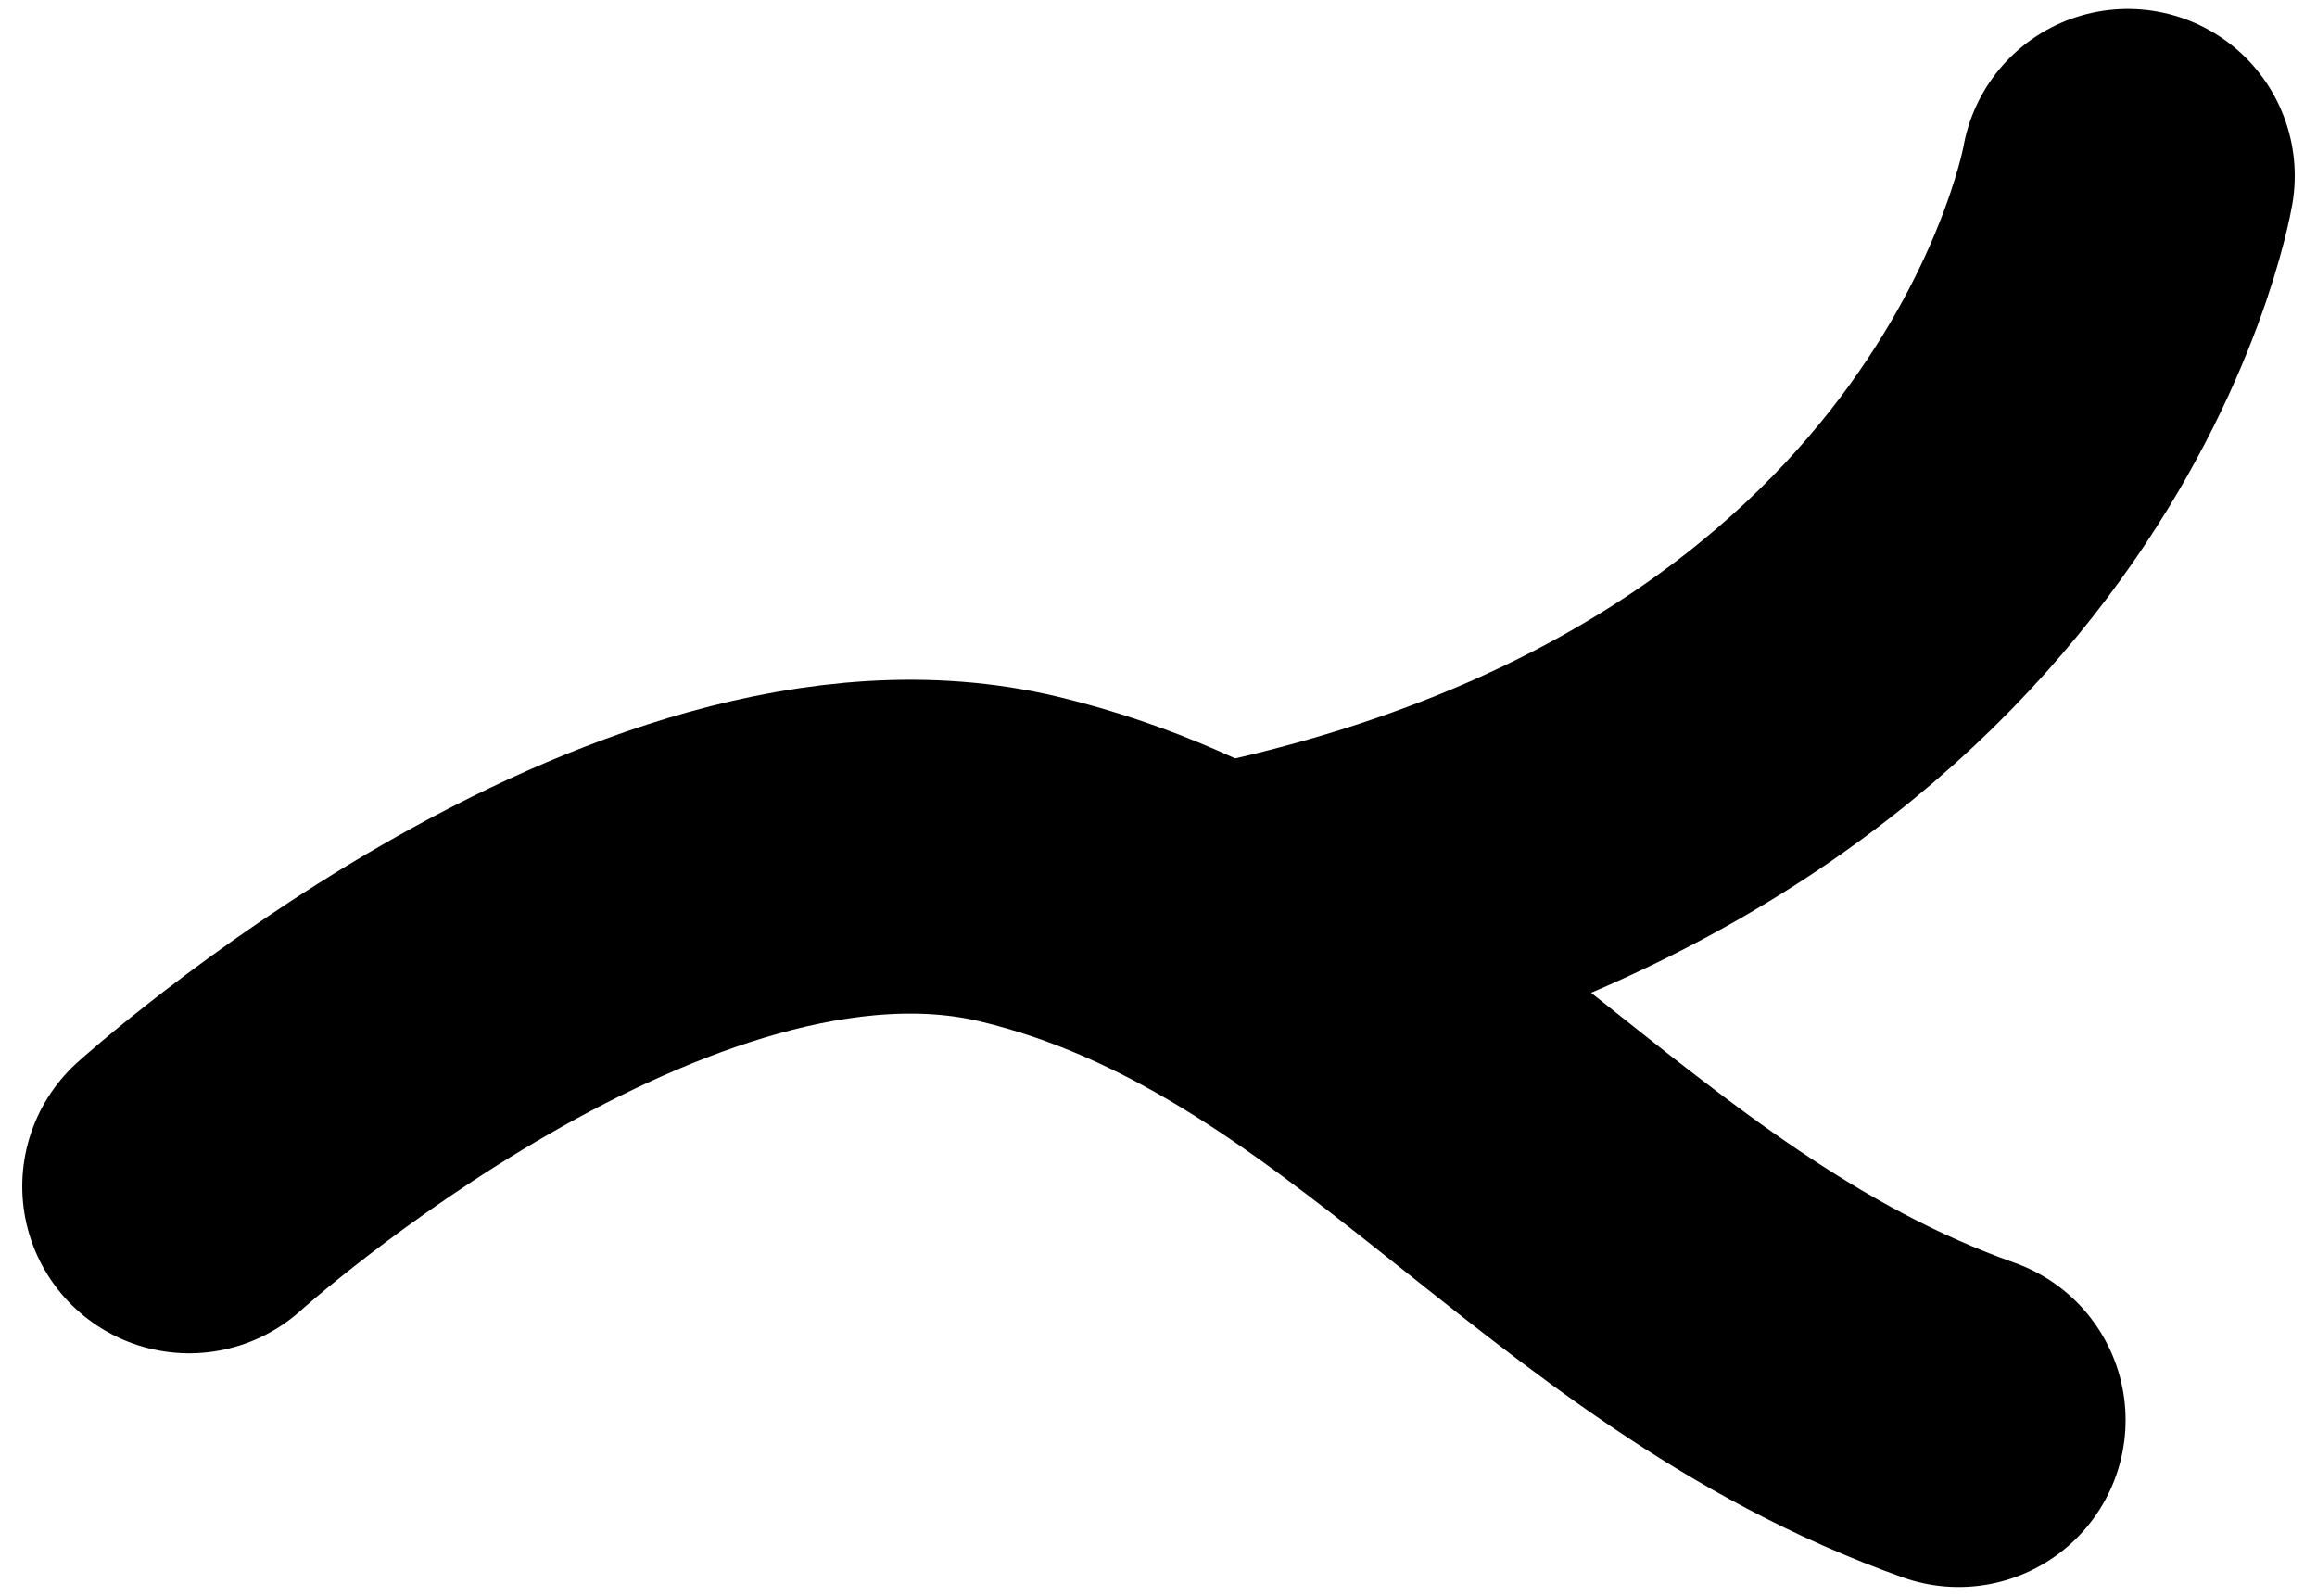 <?xml version="1.0" encoding="utf-8"?>
<!-- Generator: Adobe Illustrator 26.0.3, SVG Export Plug-In . SVG Version: 6.00 Build 0)  -->
<svg version="1.1" id="Layer_1" xmlns="http://www.w3.org/2000/svg" xmlns:xlink="http://www.w3.org/1999/xlink" x="0px" y="0px"
	 viewBox="0 0 10.41 7.17" style="enable-background:new 0 0 10.41 7.17;" xml:space="preserve">
<style type="text/css">
	.st0{fill:url(#SVGID_1_);}
	.st1{fill:#231F20;}
	.st2{fill:url(#SVGID_00000046339609165763062580000007767823936240818084_);}
	.st3{fill:#58595B;stroke:#58595B;stroke-width:0.25;stroke-linejoin:round;stroke-miterlimit:10;}
	.st4{fill:#FFFFFF;}
	.st5{fill:none;stroke:#231F20;stroke-width:0.5;stroke-miterlimit:10;}
	.st6{fill:#58595B;}
	.st7{fill:none;stroke:#000000;stroke-width:1.5;stroke-linecap:round;stroke-miterlimit:10;}
	.st8{fill:none;stroke:#FFFFFF;stroke-width:0.75;stroke-miterlimit:10;}
	.st9{fill:none;stroke:#000000;stroke-width:0.75;stroke-miterlimit:10;}
</style>
<path class="st7" d="M0.85,5.33c0,0,2.07-1.87,3.73-1.47S7.11,5.78,8.8,6.38"/>
<path class="st7" d="M9.56,0.79c0,0-0.43,2.56-3.85,3.35"/>
</svg>

